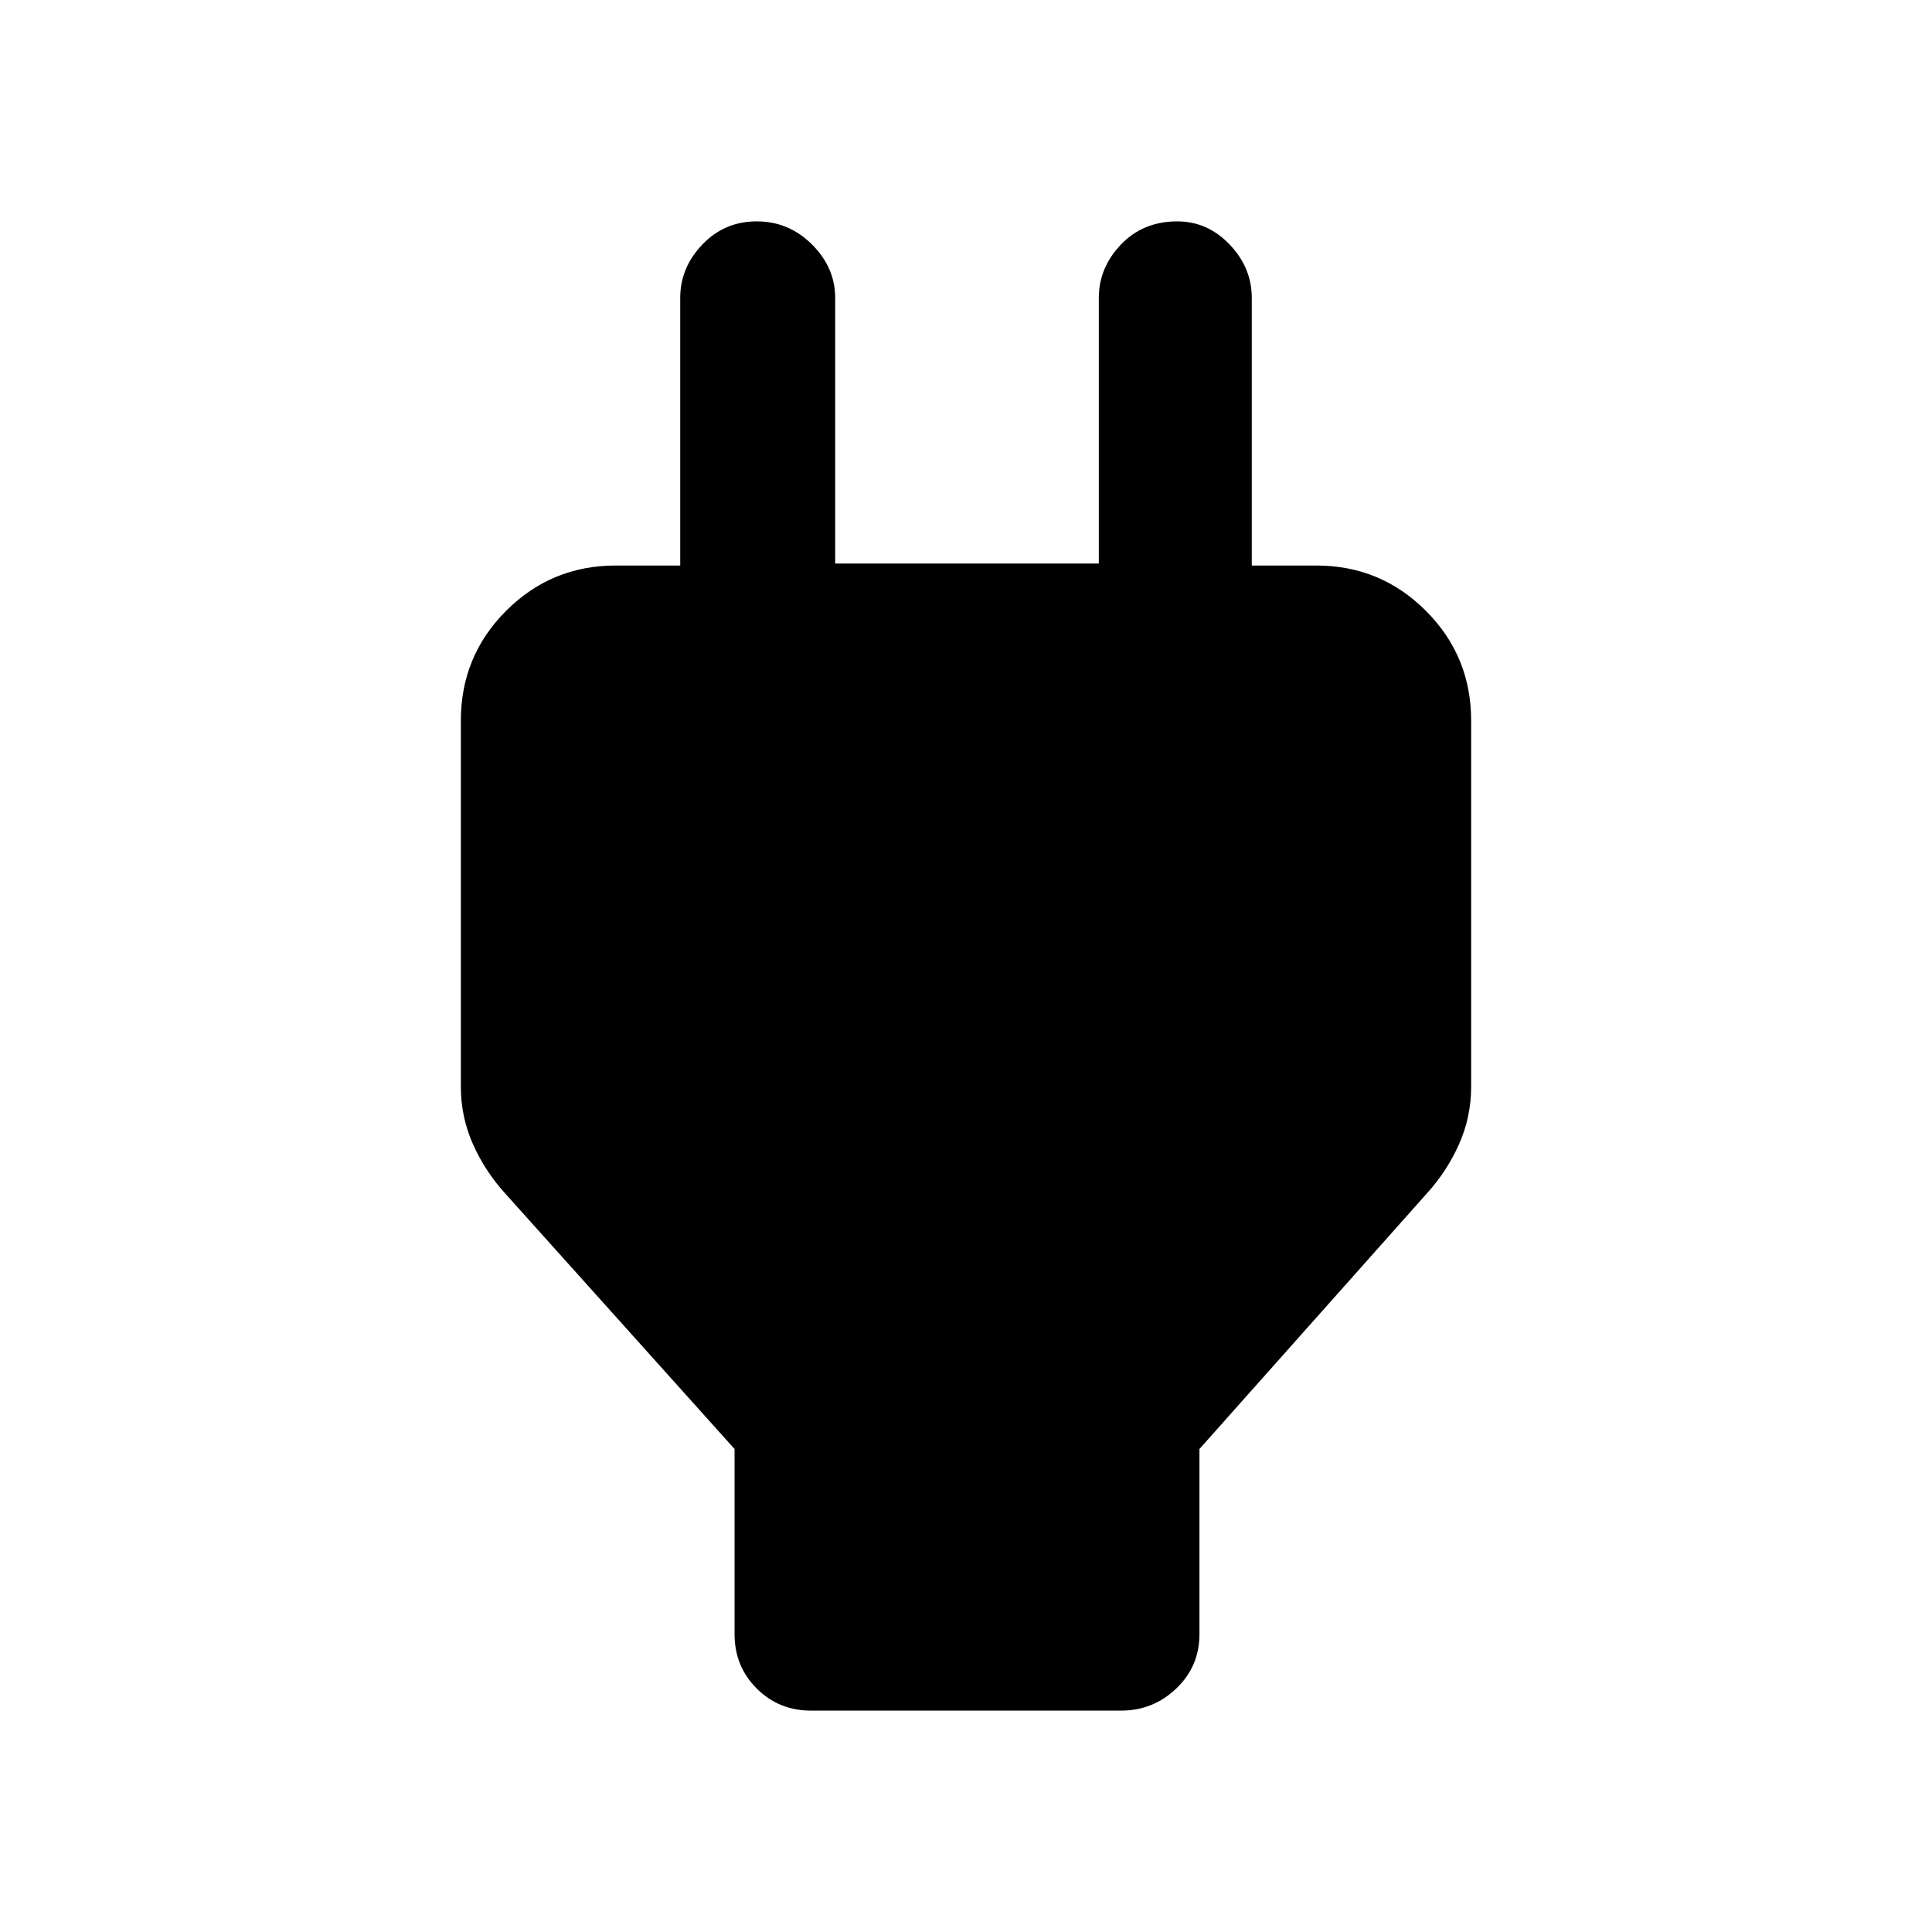 <svg xmlns="http://www.w3.org/2000/svg" height="48" width="48"><path d="m18.25 36-5.7-6.35q-.5-.55-.8-1.225-.3-.675-.3-1.425v-9.1q0-1.6 1.125-2.725T15.3 14.05h3.5l-1.9 1.85V7.4q0-.75.55-1.325T18.8 5.5q.8 0 1.375.575T20.75 7.4V14h6.55V7.4q0-.75.55-1.325t1.4-.575q.75 0 1.3.575T31.1 7.4v8.5l-1.9-1.85h3.5q1.6 0 2.725 1.125T36.55 17.9V27q0 .75-.3 1.425t-.8 1.225L29.8 36v4.6q0 .8-.575 1.35t-1.375.55h-7.7q-.8 0-1.35-.55t-.55-1.35Z"/></svg>